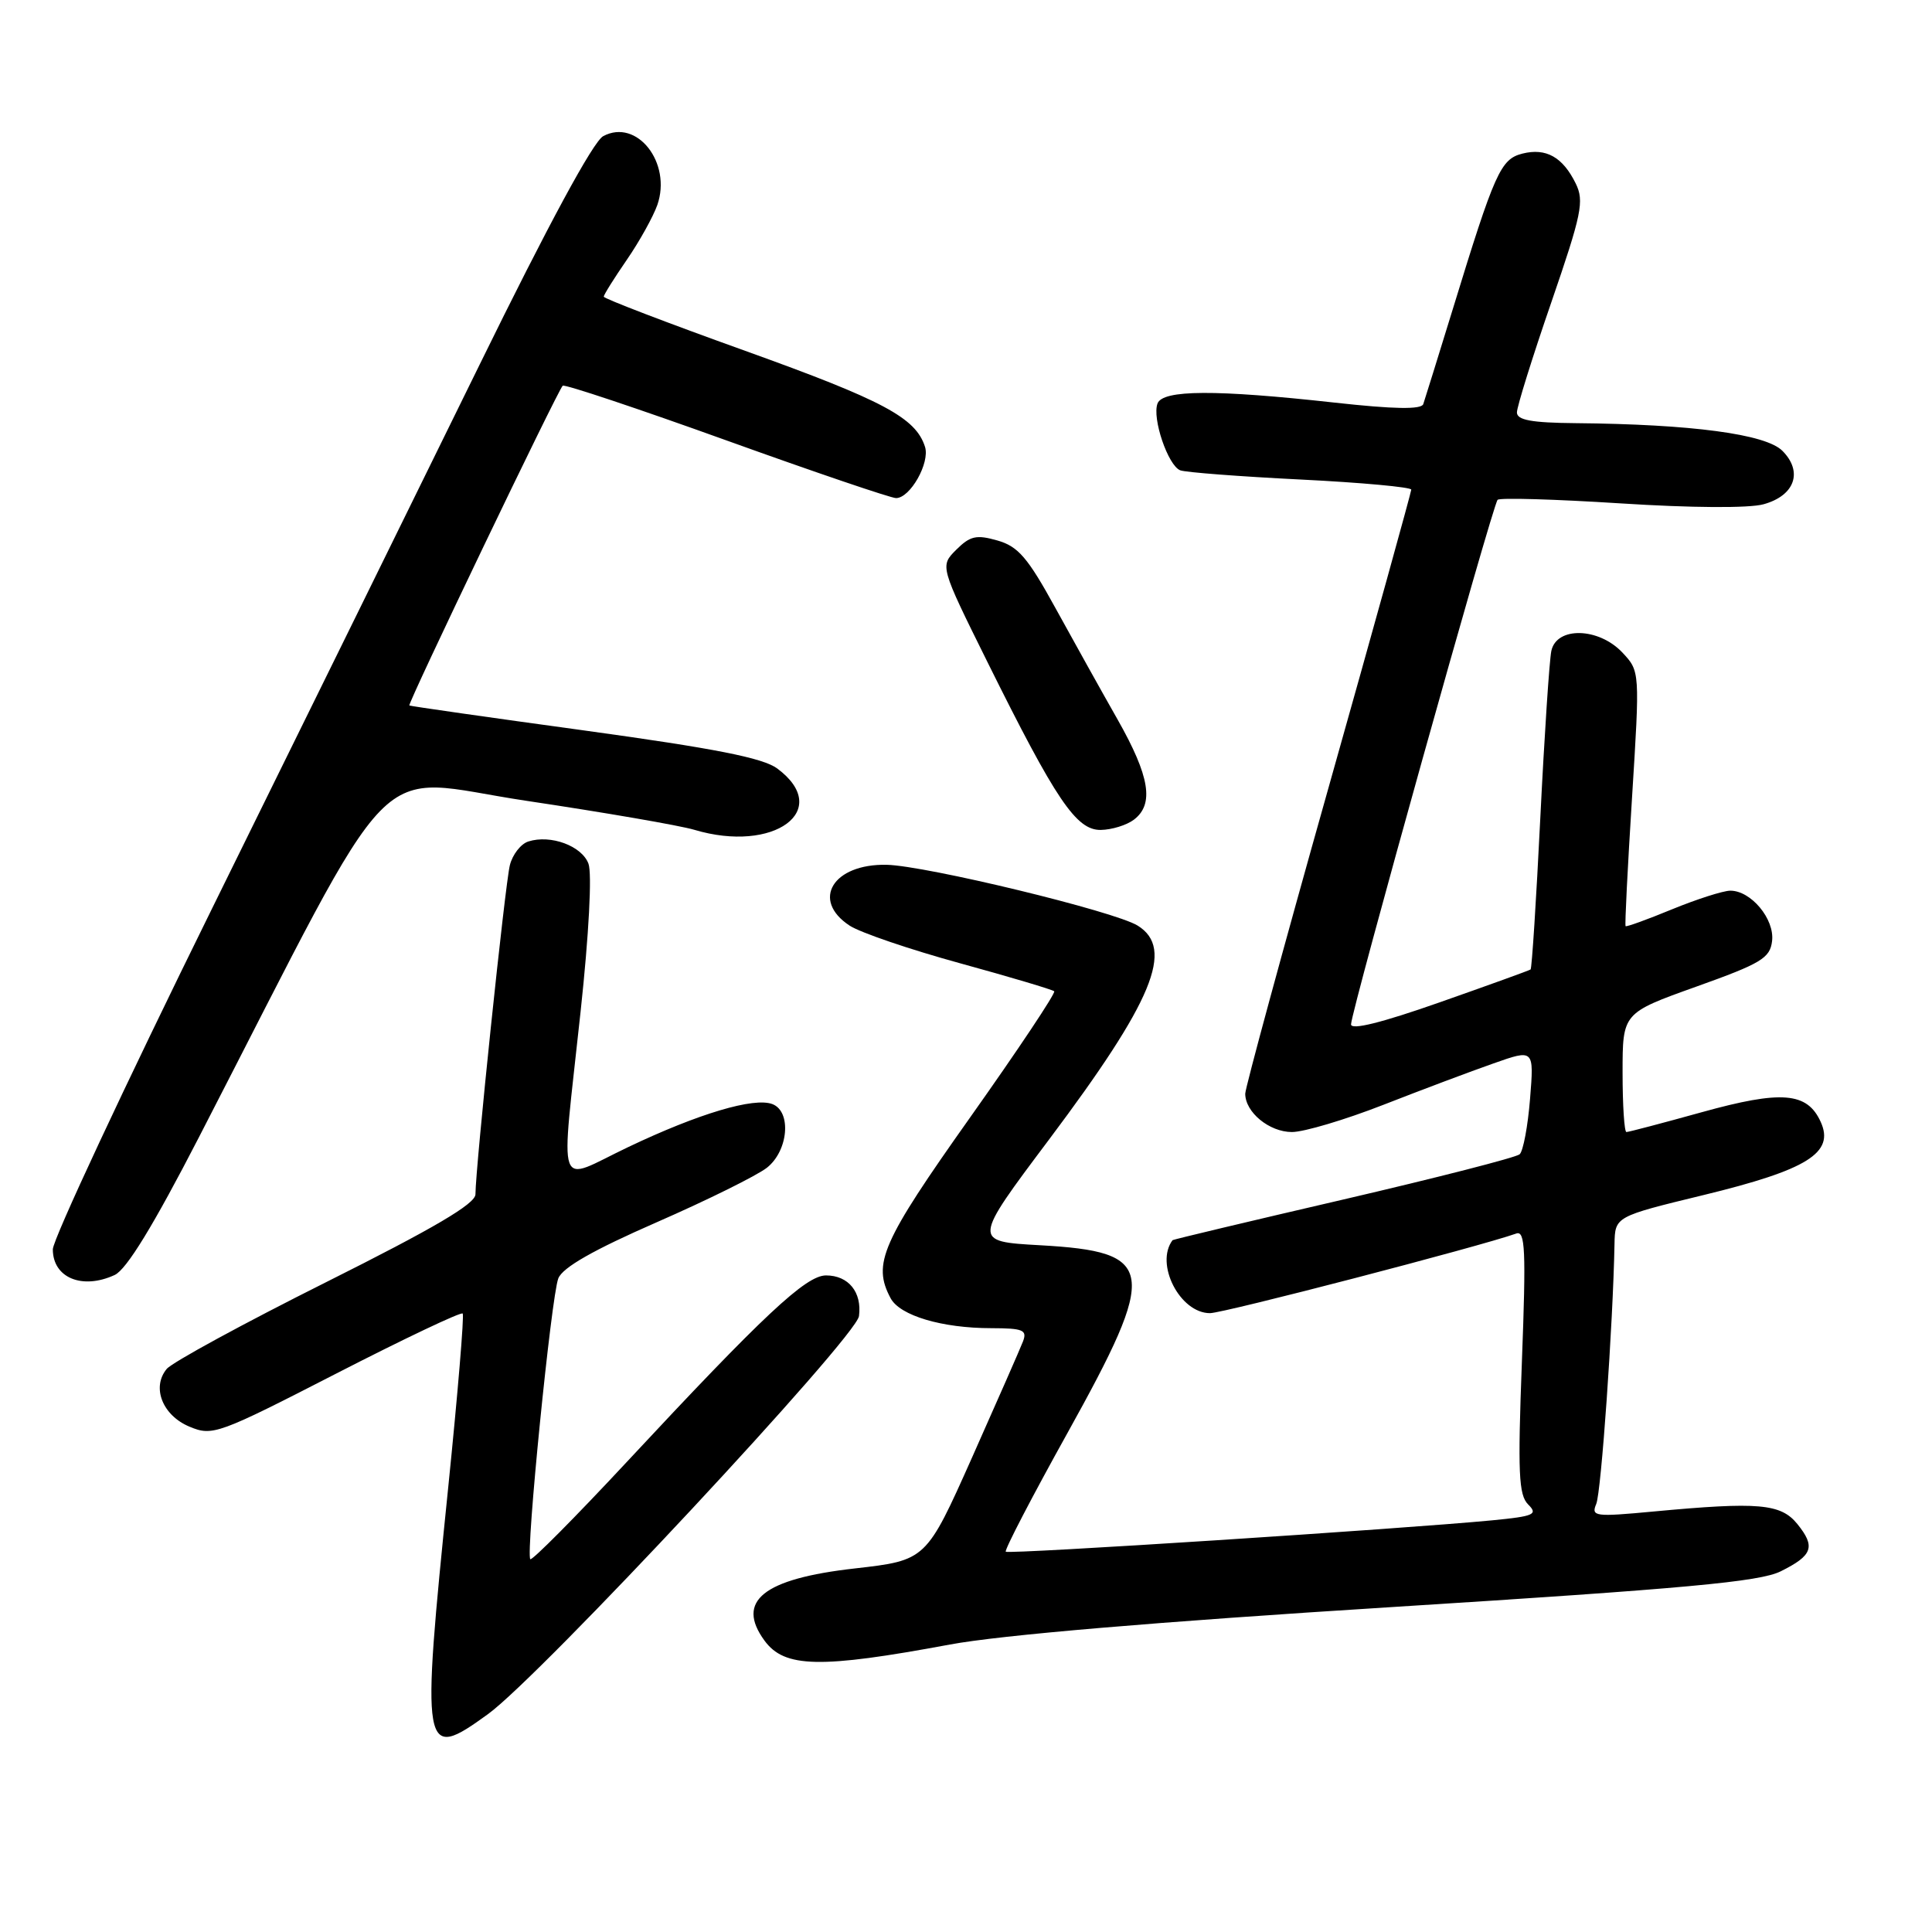 <?xml version="1.0" encoding="UTF-8" standalone="no"?>
<!DOCTYPE svg PUBLIC "-//W3C//DTD SVG 1.1//EN" "http://www.w3.org/Graphics/SVG/1.1/DTD/svg11.dtd" >
<svg xmlns="http://www.w3.org/2000/svg" xmlns:xlink="http://www.w3.org/1999/xlink" version="1.1" viewBox="0 0 256 256">
 <g >
 <path fill="currentColor"
d=" M 64.66 227.13 C 71.56 222.14 113.47 177.18 113.82 174.39 C 114.23 171.22 112.43 169.00 109.45 169.00 C 106.79 169.00 101.19 174.24 83.02 193.75 C 76.23 201.04 70.49 206.82 70.27 206.60 C 69.63 205.96 73.05 171.74 73.98 169.39 C 74.56 167.94 78.62 165.63 87.03 161.95 C 93.75 159.01 100.31 155.76 101.62 154.73 C 104.46 152.49 104.91 147.29 102.35 146.30 C 99.91 145.37 92.59 147.54 83.25 151.99 C 73.50 156.62 74.28 158.82 76.93 134.06 C 78.04 123.77 78.46 115.72 77.97 114.43 C 77.08 112.08 72.96 110.56 70.01 111.50 C 69.02 111.81 67.91 113.23 67.56 114.64 C 66.93 117.11 63.01 154.68 63.00 158.25 C 63.00 159.51 57.57 162.71 43.20 169.90 C 32.31 175.35 22.81 180.52 22.09 181.39 C 20.06 183.84 21.54 187.57 25.13 189.05 C 28.16 190.31 28.89 190.05 44.60 181.98 C 53.58 177.37 61.10 173.80 61.31 174.05 C 61.52 174.30 60.66 184.62 59.40 197.00 C 55.77 232.58 55.92 233.46 64.66 227.13 Z  M 125.86 217.91 C 132.55 216.66 153.27 214.90 184.36 212.95 C 223.40 210.49 233.15 209.60 235.95 208.21 C 240.20 206.10 240.60 204.96 238.15 201.93 C 235.96 199.24 233.03 198.98 219.13 200.28 C 211.32 201.01 210.81 200.95 211.51 199.28 C 212.17 197.74 213.73 175.48 213.93 164.85 C 214.00 161.20 214.00 161.20 225.73 158.35 C 239.51 155.00 243.12 152.75 241.25 148.65 C 239.46 144.71 236.06 144.44 225.47 147.38 C 220.28 148.82 215.80 150.00 215.51 150.00 C 215.23 150.00 215.00 146.45 215.00 142.12 C 215.00 134.23 215.00 134.23 224.75 130.74 C 233.37 127.66 234.54 126.96 234.81 124.69 C 235.16 121.77 232.00 117.99 229.25 118.02 C 228.29 118.04 224.82 119.15 221.55 120.49 C 218.28 121.84 215.51 122.84 215.40 122.72 C 215.28 122.60 215.67 114.95 216.25 105.72 C 217.30 88.95 217.30 88.95 214.98 86.47 C 211.83 83.13 206.25 82.99 205.56 86.25 C 205.30 87.49 204.64 97.44 204.10 108.36 C 203.56 119.28 202.98 128.33 202.81 128.46 C 202.64 128.59 197.21 130.55 190.75 132.82 C 183.07 135.52 179.01 136.53 179.02 135.73 C 179.04 133.98 197.79 66.87 198.44 66.23 C 198.73 65.93 206.06 66.15 214.72 66.70 C 224.07 67.30 231.77 67.35 233.67 66.82 C 237.83 65.68 238.94 62.50 236.17 59.73 C 233.96 57.52 224.16 56.21 208.75 56.07 C 202.94 56.02 201.00 55.66 201.00 54.65 C 201.00 53.90 203.04 47.36 205.54 40.11 C 209.59 28.34 209.94 26.65 208.79 24.31 C 207.07 20.81 204.86 19.57 201.74 20.35 C 198.84 21.08 198.08 22.76 192.49 41.00 C 190.54 47.33 188.79 52.97 188.59 53.55 C 188.33 54.28 184.72 54.22 176.86 53.35 C 161.03 51.60 154.08 51.64 153.38 53.46 C 152.63 55.41 154.77 61.70 156.39 62.32 C 157.10 62.59 164.28 63.14 172.34 63.54 C 180.40 63.94 187.00 64.55 187.00 64.88 C 186.99 65.22 182.05 83.05 176.00 104.50 C 169.95 125.95 165.01 144.14 165.00 144.92 C 165.00 147.38 168.19 150.00 171.19 150.00 C 172.78 150.00 178.22 148.38 183.29 146.40 C 188.35 144.42 194.92 141.95 197.89 140.91 C 203.27 139.01 203.27 139.01 202.74 145.60 C 202.45 149.22 201.83 152.53 201.36 152.95 C 200.89 153.37 190.38 156.06 178.00 158.94 C 165.62 161.81 155.44 164.24 155.37 164.33 C 153.00 167.48 156.35 174.00 160.33 174.00 C 162.13 174.00 196.18 165.14 200.91 163.45 C 202.10 163.02 202.22 165.62 201.66 180.40 C 201.10 195.16 201.23 198.09 202.49 199.35 C 203.82 200.67 203.28 200.91 197.74 201.45 C 185.75 202.60 133.63 205.97 133.27 205.61 C 133.07 205.40 136.75 198.32 141.45 189.87 C 153.52 168.14 153.19 165.86 137.79 165.00 C 128.87 164.50 128.87 164.50 139.00 151.00 C 152.81 132.59 155.66 125.70 150.75 122.65 C 147.72 120.76 122.72 114.71 117.49 114.59 C 110.37 114.44 107.43 119.27 112.58 122.65 C 114.00 123.58 120.59 125.82 127.22 127.64 C 133.85 129.46 139.46 131.13 139.69 131.35 C 139.91 131.58 134.90 139.10 128.55 148.06 C 116.81 164.63 115.57 167.45 118.01 172.02 C 119.24 174.33 124.83 175.99 131.36 175.99 C 135.57 176.00 136.13 176.23 135.55 177.75 C 135.18 178.71 132.14 185.63 128.80 193.13 C 122.72 206.75 122.72 206.75 113.24 207.83 C 101.13 209.20 97.46 212.14 101.30 217.39 C 103.95 221.01 108.65 221.11 125.86 217.91 Z  M 15.20 168.94 C 16.77 168.21 20.33 162.39 26.36 150.69 C 53.47 98.10 48.73 102.97 69.74 106.11 C 80.06 107.65 90.07 109.38 91.99 109.95 C 102.58 113.12 110.40 107.34 102.99 101.83 C 101.10 100.43 94.78 99.18 77.49 96.80 C 64.84 95.07 54.38 93.57 54.24 93.48 C 53.96 93.30 73.87 51.80 74.56 51.11 C 74.79 50.88 84.54 54.14 96.24 58.35 C 107.93 62.56 118.06 66.00 118.73 66.00 C 120.61 66.00 123.24 61.33 122.57 59.21 C 121.34 55.35 117.06 53.07 98.75 46.49 C 88.44 42.79 80.00 39.56 80.00 39.31 C 80.00 39.06 81.38 36.86 83.06 34.42 C 84.74 31.98 86.55 28.71 87.10 27.16 C 89.04 21.57 84.39 15.65 79.93 18.04 C 78.61 18.74 72.64 29.78 63.55 48.32 C 55.68 64.37 39.73 96.78 28.12 120.34 C 16.50 143.91 7.00 164.25 7.00 165.54 C 7.00 169.32 10.90 170.93 15.20 168.94 Z  M 150.25 108.61 C 152.95 106.56 152.36 102.89 148.11 95.38 C 145.96 91.60 142.24 84.91 139.83 80.53 C 136.19 73.90 134.91 72.40 132.17 71.62 C 129.38 70.82 128.55 71.01 126.71 72.84 C 124.54 75.01 124.54 75.01 130.86 87.76 C 139.92 106.03 142.61 110.01 145.85 109.97 C 147.31 109.95 149.29 109.34 150.25 108.61 Z "/>
</g>
</svg>